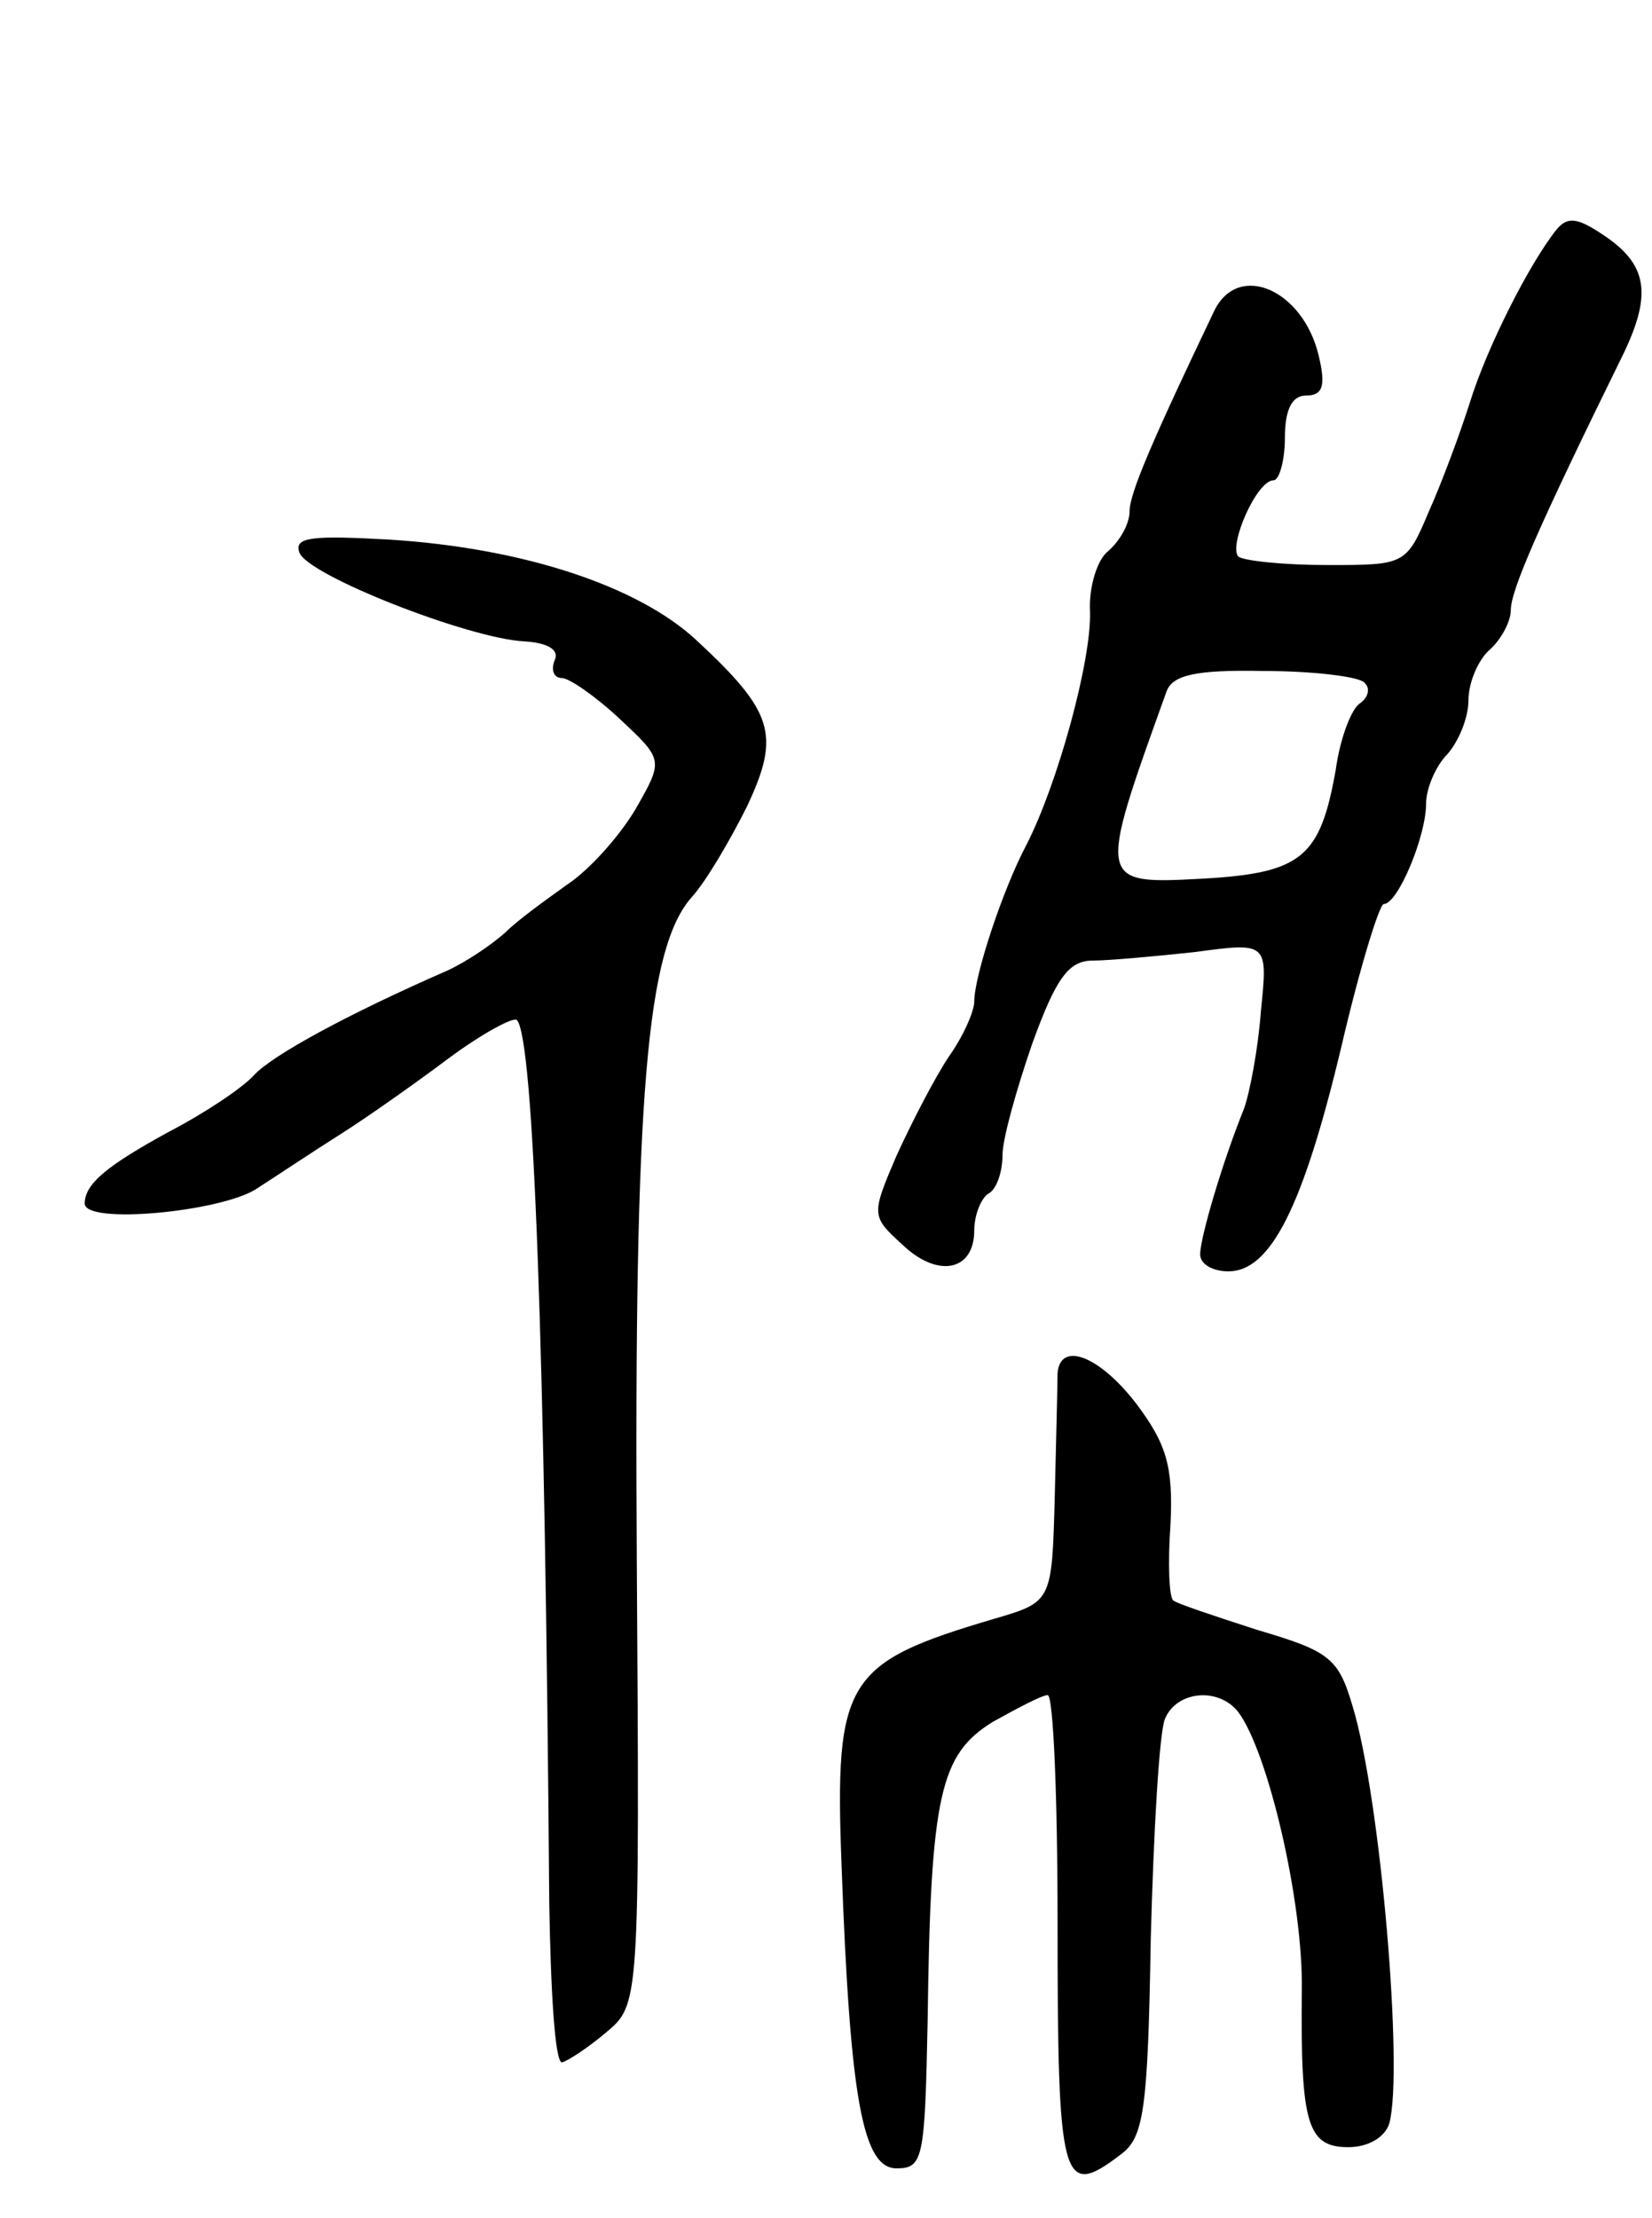 <svg version="1.0" xmlns="http://www.w3.org/2000/svg"
 width="117pt" height="157pt" viewBox="0 0 117 157"
 preserveAspectRatio="xMidYMid meet">
<g transform="translate(0,157) scale(0.1,-0.1)"
fill="#000000" stroke="none">
<path d="M1102 1407 c-19 -24 -49 -83 -61 -122 -7 -22 -20 -57 -29 -77 -16
-38 -17 -38 -72 -38 -31 0 -59 3 -63 6 -7 8 13 54 25 54 4 0 8 14 8 30 0 20 5
30 15 30 12 0 14 7 9 28 -11 47 -57 67 -74 32 -43 -90 -60 -129 -60 -142 0 -9
-7 -21 -15 -28 -8 -6 -14 -26 -13 -43 1 -35 -23 -122 -45 -165 -17 -32 -37
-93 -37 -111 0 -7 -8 -25 -18 -39 -10 -15 -26 -46 -37 -70 -18 -42 -18 -43 4
-63 25 -24 51 -19 51 10 0 11 5 23 10 26 6 3 10 16 10 27 0 12 10 47 21 79 17
47 26 59 43 59 11 0 44 3 72 6 52 7 52 7 47 -42 -2 -27 -8 -58 -12 -69 -15
-37 -31 -91 -31 -103 0 -7 9 -12 20 -12 30 0 53 46 80 159 13 56 27 101 30
101 10 0 30 48 30 71 0 11 7 27 15 35 8 9 15 26 15 38 0 13 7 29 15 36 8 7 15
20 15 28 0 14 19 58 80 182 20 42 17 63 -15 84 -18 12 -25 13 -33 3z m-136
-320 c5 -4 3 -11 -3 -15 -6 -4 -14 -25 -17 -47 -11 -62 -24 -73 -94 -77 -75
-4 -75 -4 -26 132 4 12 20 16 69 15 35 0 67 -4 71 -8z"/>
<path d="M212 1179 c5 -16 120 -61 159 -63 17 -1 25 -6 22 -13 -3 -7 -1 -13 5
-13 5 0 24 -13 41 -29 31 -29 31 -29 11 -64 -12 -20 -33 -43 -48 -53 -14 -10
-35 -25 -44 -34 -10 -9 -28 -21 -41 -27 -71 -31 -124 -60 -137 -74 -8 -9 -35
-27 -60 -40 -44 -24 -60 -37 -60 -51 0 -15 95 -6 121 10 14 9 41 27 60 39 19
12 53 36 77 54 23 17 45 29 48 27 12 -12 20 -232 23 -625 1 -62 4 -113 9 -113
4 1 18 10 31 21 24 20 24 20 22 335 -2 330 7 433 39 469 10 11 27 40 39 64 24
51 19 67 -36 118 -41 38 -122 65 -217 71 -54 3 -68 2 -64 -9z"/>
<path d="M749 598 c0 -7 -1 -47 -2 -88 -2 -74 -2 -74 -43 -86 -105 -31 -113
-43 -108 -174 6 -166 15 -215 39 -215 19 0 20 7 22 105 2 160 9 188 46 211 18
10 35 19 39 19 4 0 7 -72 7 -160 0 -187 3 -197 45 -165 16 12 19 31 21 152 2
76 6 146 10 156 8 20 38 23 52 5 21 -28 46 -134 45 -197 -1 -95 4 -111 33
-111 14 0 26 7 29 17 10 37 -6 229 -26 295 -10 34 -16 39 -67 54 -31 10 -58
19 -60 21 -3 2 -4 26 -2 54 2 41 -3 57 -24 85 -26 34 -54 45 -56 22z"/>
</g>
</svg>
